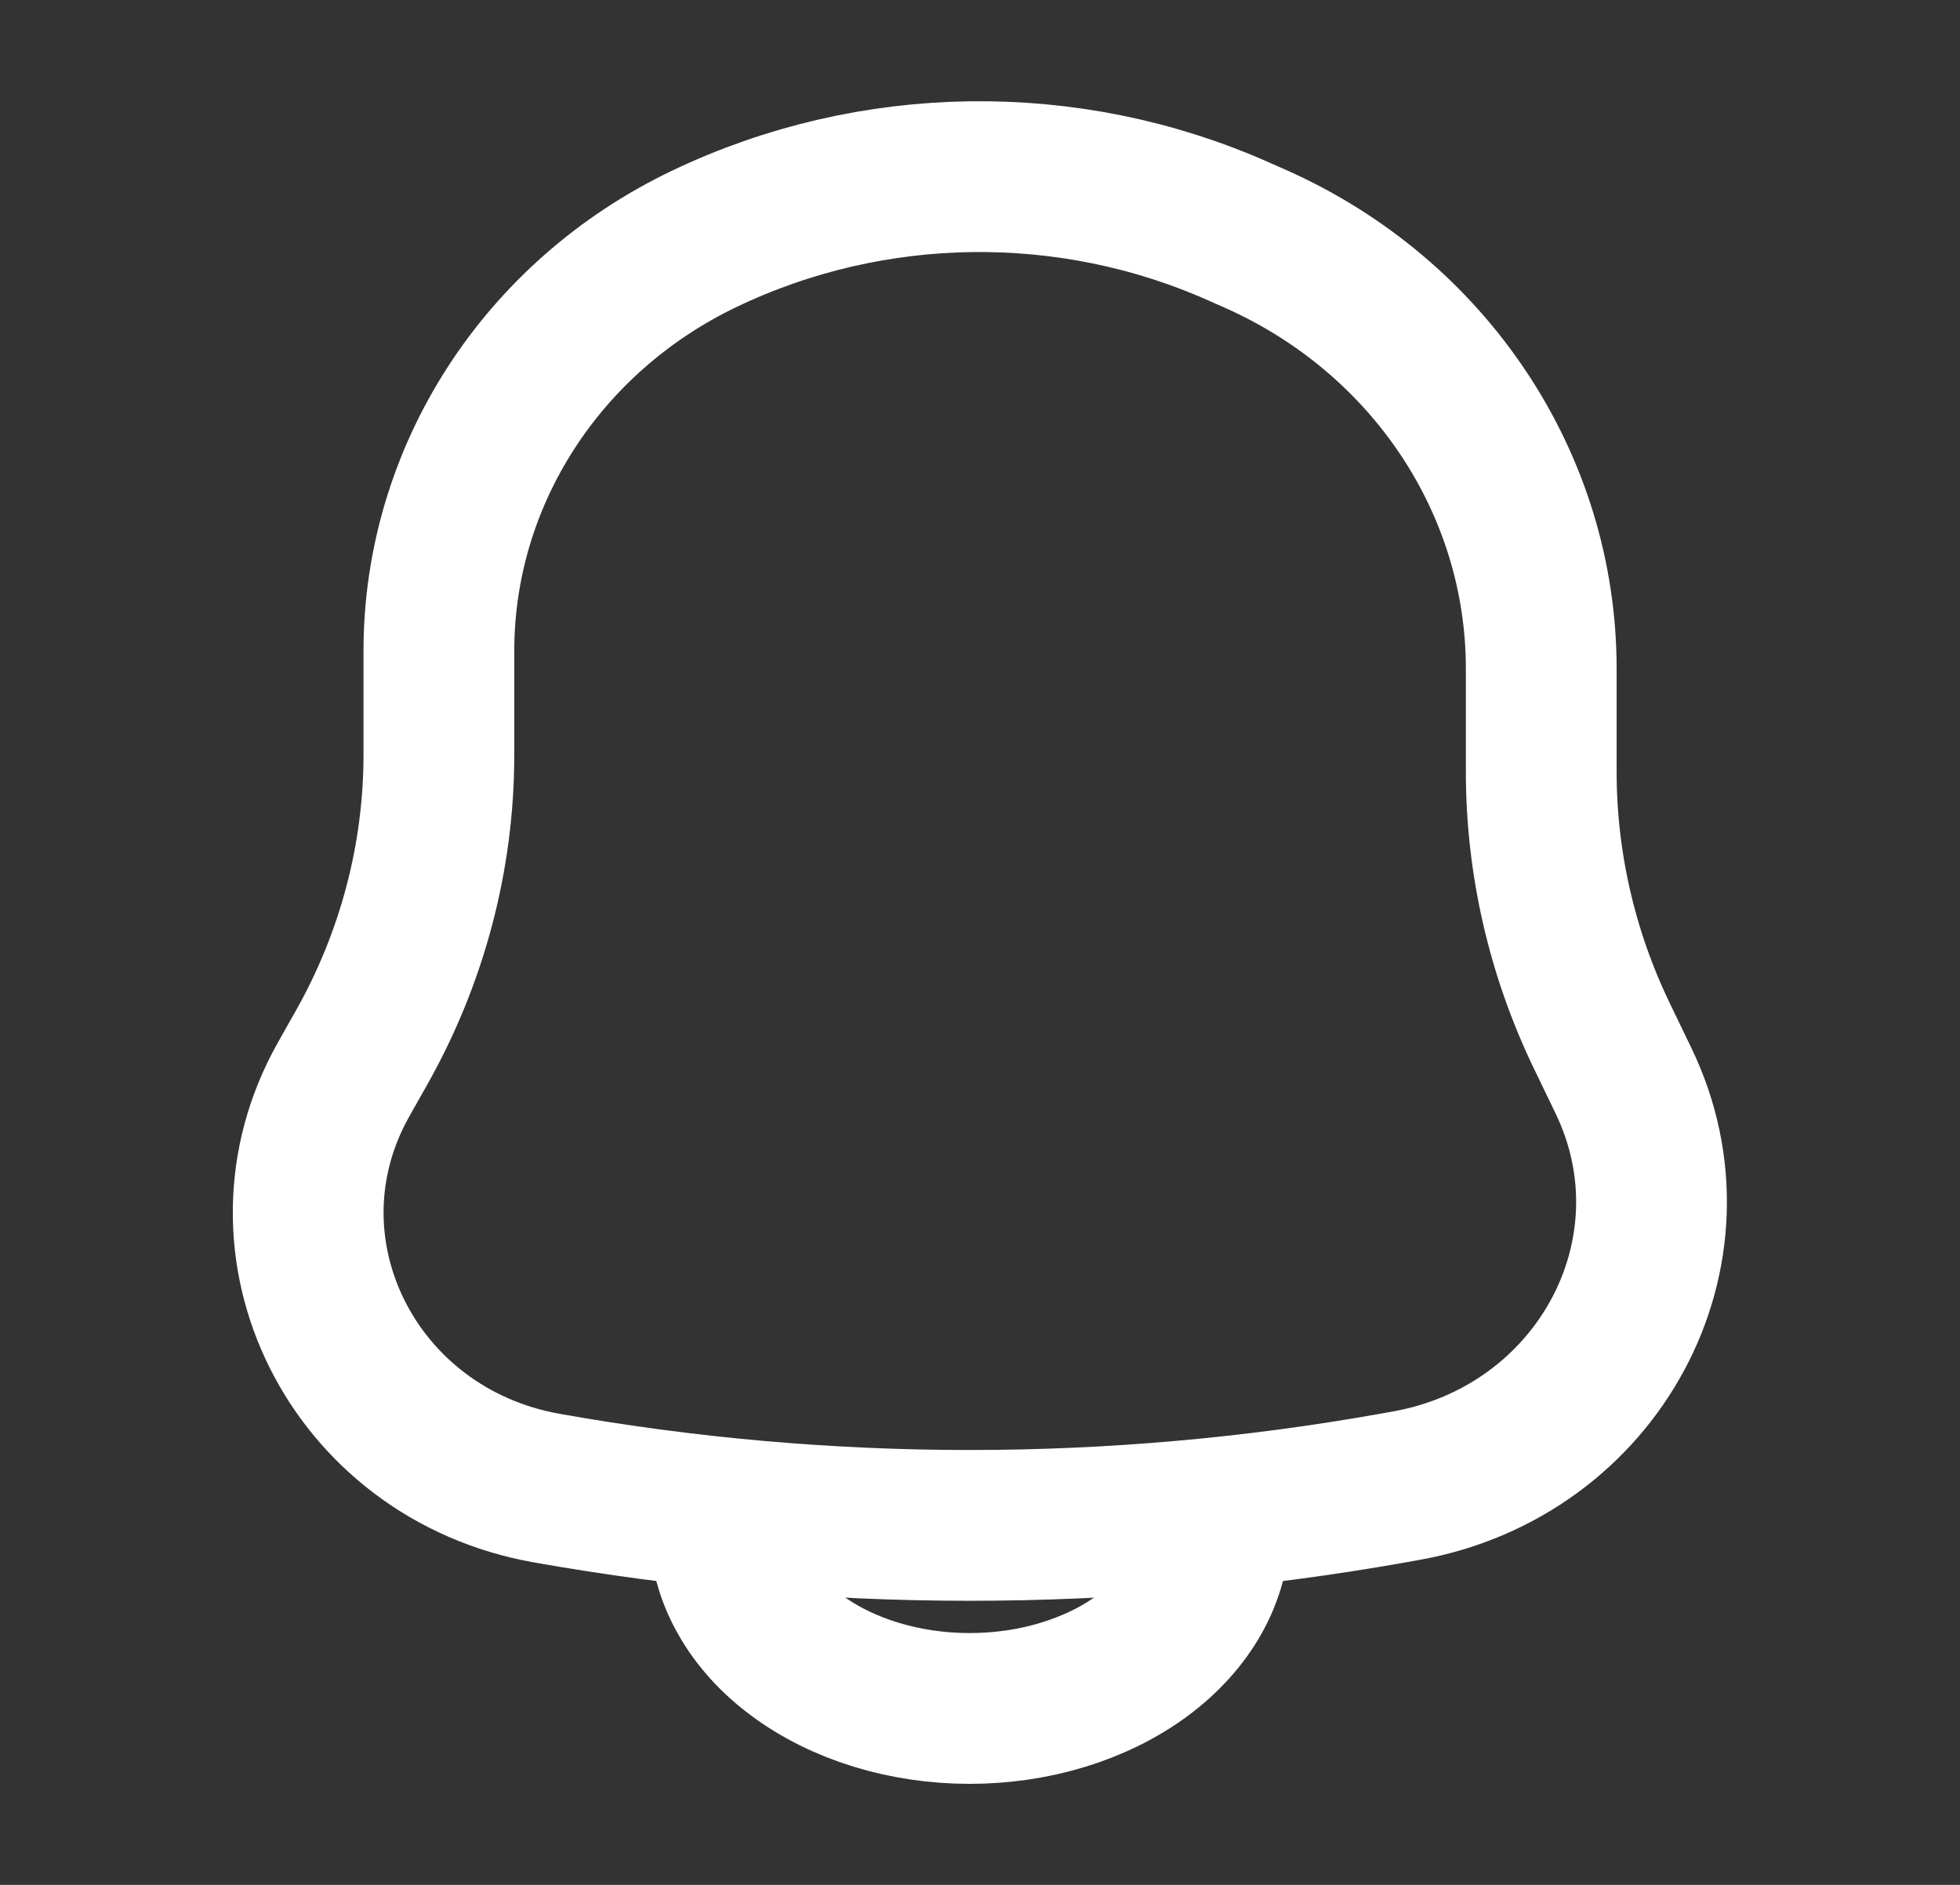 <svg width="26" height="25" viewBox="0 0 26 25" fill="none" xmlns="http://www.w3.org/2000/svg">
<rect x="0" y="0" width="26" height="25" fill="#333333" stroke="none"/>
<path d="M16.112 20.254C16.112 20.57 16.028 20.883 15.865 21.174C15.702 21.466 15.462 21.732 15.161 21.955C14.859 22.179 14.501 22.356 14.106 22.477C13.712 22.598 13.29 22.66 12.863 22.66C12.436 22.66 12.014 22.598 11.619 22.477C11.225 22.356 10.867 22.179 10.565 21.955C10.263 21.732 10.024 21.466 9.861 21.174C9.697 20.883 9.613 20.57 9.613 20.254" stroke="white" stroke-width="2" stroke-linecap="round"/>
<path d="M21.249 13.739L21.536 14.334C22.63 16.602 21.205 19.252 18.649 19.706L18.476 19.737C14.765 20.397 10.96 20.397 7.25 19.737C4.673 19.279 3.309 16.538 4.556 14.321L4.802 13.885C5.471 12.695 5.822 11.363 5.822 10.01V8.634C5.822 6.317 7.186 4.2 9.342 3.168C11.568 2.103 14.176 2.067 16.432 3.07L16.654 3.168C18.965 4.195 20.445 6.42 20.445 8.868V10.233C20.445 11.444 20.719 12.641 21.249 13.739Z" stroke="white" stroke-width="2"/>
</svg>
